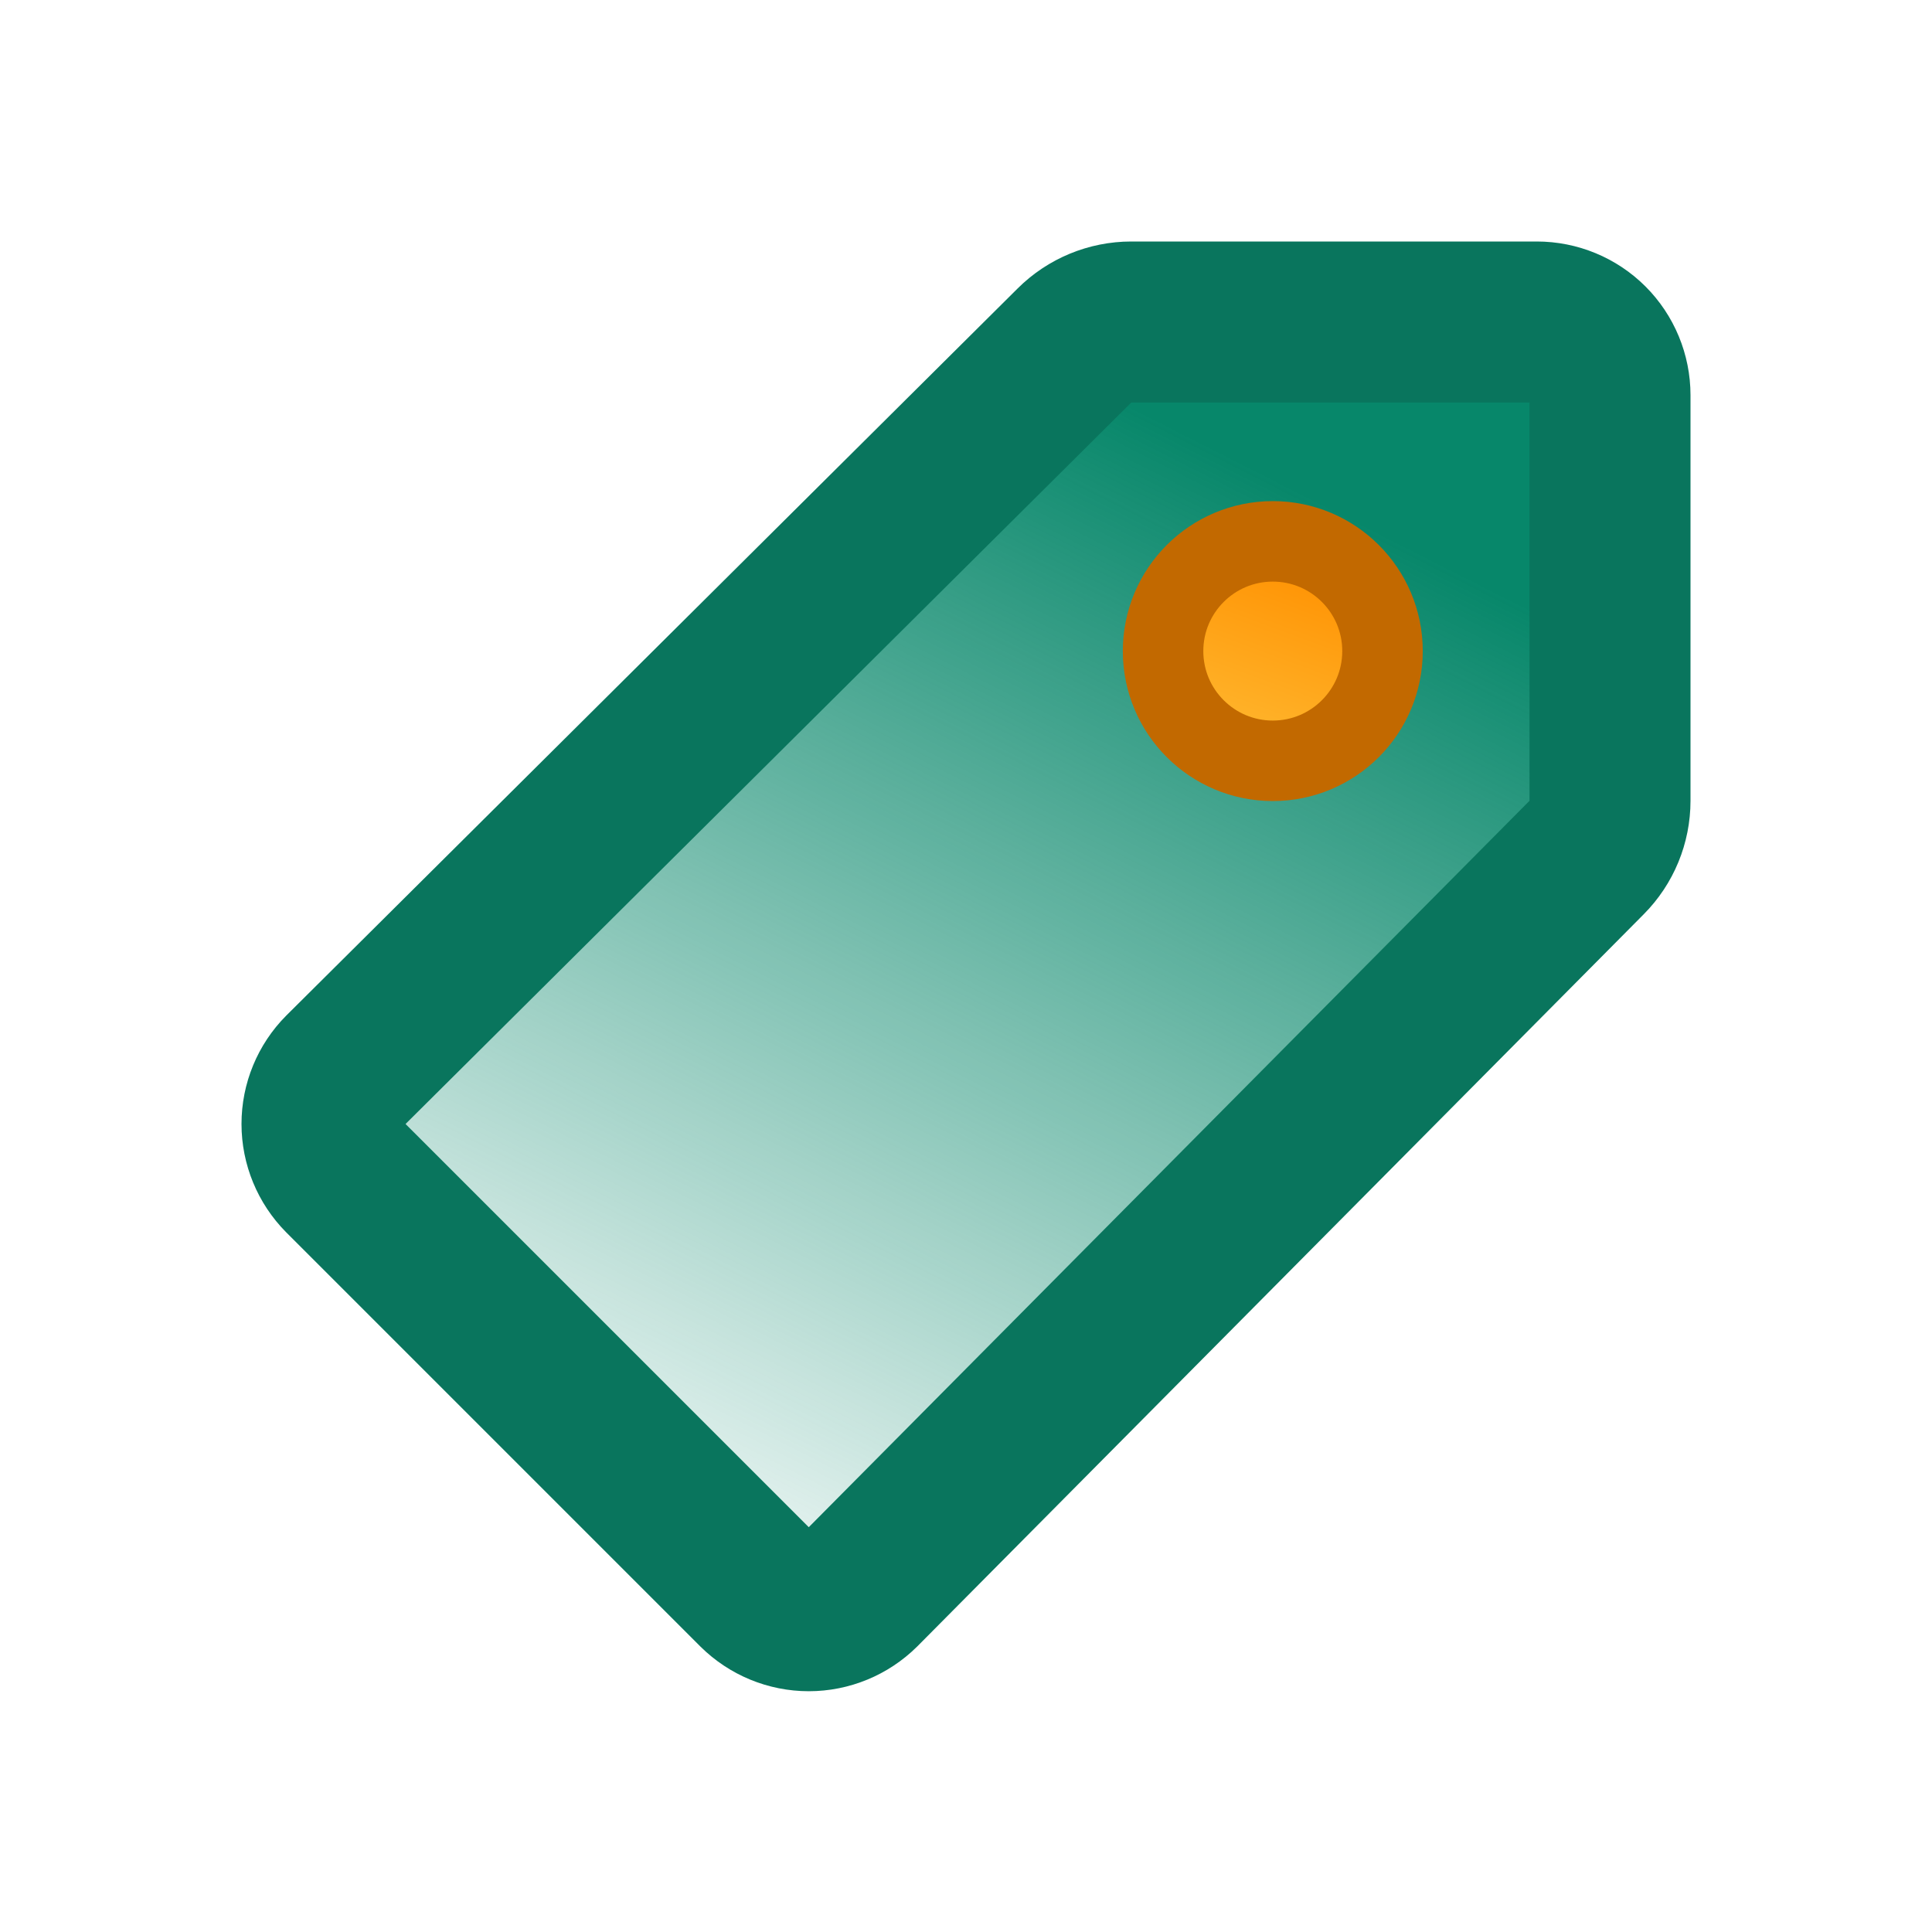 <svg width="24" height="24" viewBox="0 0 24 24" fill="none" xmlns="http://www.w3.org/2000/svg">
<g id="Shop by brand- Active">
<g id="Group 13056">
<path id="primary" d="M19.71 10.652C19.896 10.465 20 10.212 20 9.948V4.909C20 4.668 19.904 4.436 19.734 4.266C19.564 4.096 19.332 4 19.091 4H14.053C13.789 4 13.535 4.105 13.348 4.291L4.264 13.322C4.095 13.492 4 13.722 4 13.962C4 14.202 4.095 14.432 4.264 14.603L9.406 19.745C9.577 19.914 9.807 20.009 10.047 20.009C10.287 20.009 10.517 19.914 10.688 19.745L19.71 10.652Z" fill="url(#paint0_linear_879_131763)" stroke="#09755D" stroke-width="2"/>
<circle id="Ellipse 98" cx="15.811" cy="8.088" r="1.363" fill="url(#paint1_linear_879_131763)" stroke="#C26900" stroke-miterlimit="10" stroke-linecap="round" stroke-linejoin="round"/>
</g>
</g>
<defs>
<linearGradient id="paint0_linear_879_131763" x1="12" y1="4" x2="1.74" y2="24.215" gradientUnits="userSpaceOnUse">
<stop stop-color="#07876A"/>
<stop offset="0.722" stop-color="#07876A" stop-opacity="0"/>
</linearGradient>
<linearGradient id="paint1_linear_879_131763" x1="15.811" y1="6.726" x2="14.554" y2="10.134" gradientUnits="userSpaceOnUse">
<stop stop-color="#FF9000"/>
<stop offset="1" stop-color="#FFC843"/>
</linearGradient>
</defs>
</svg>
